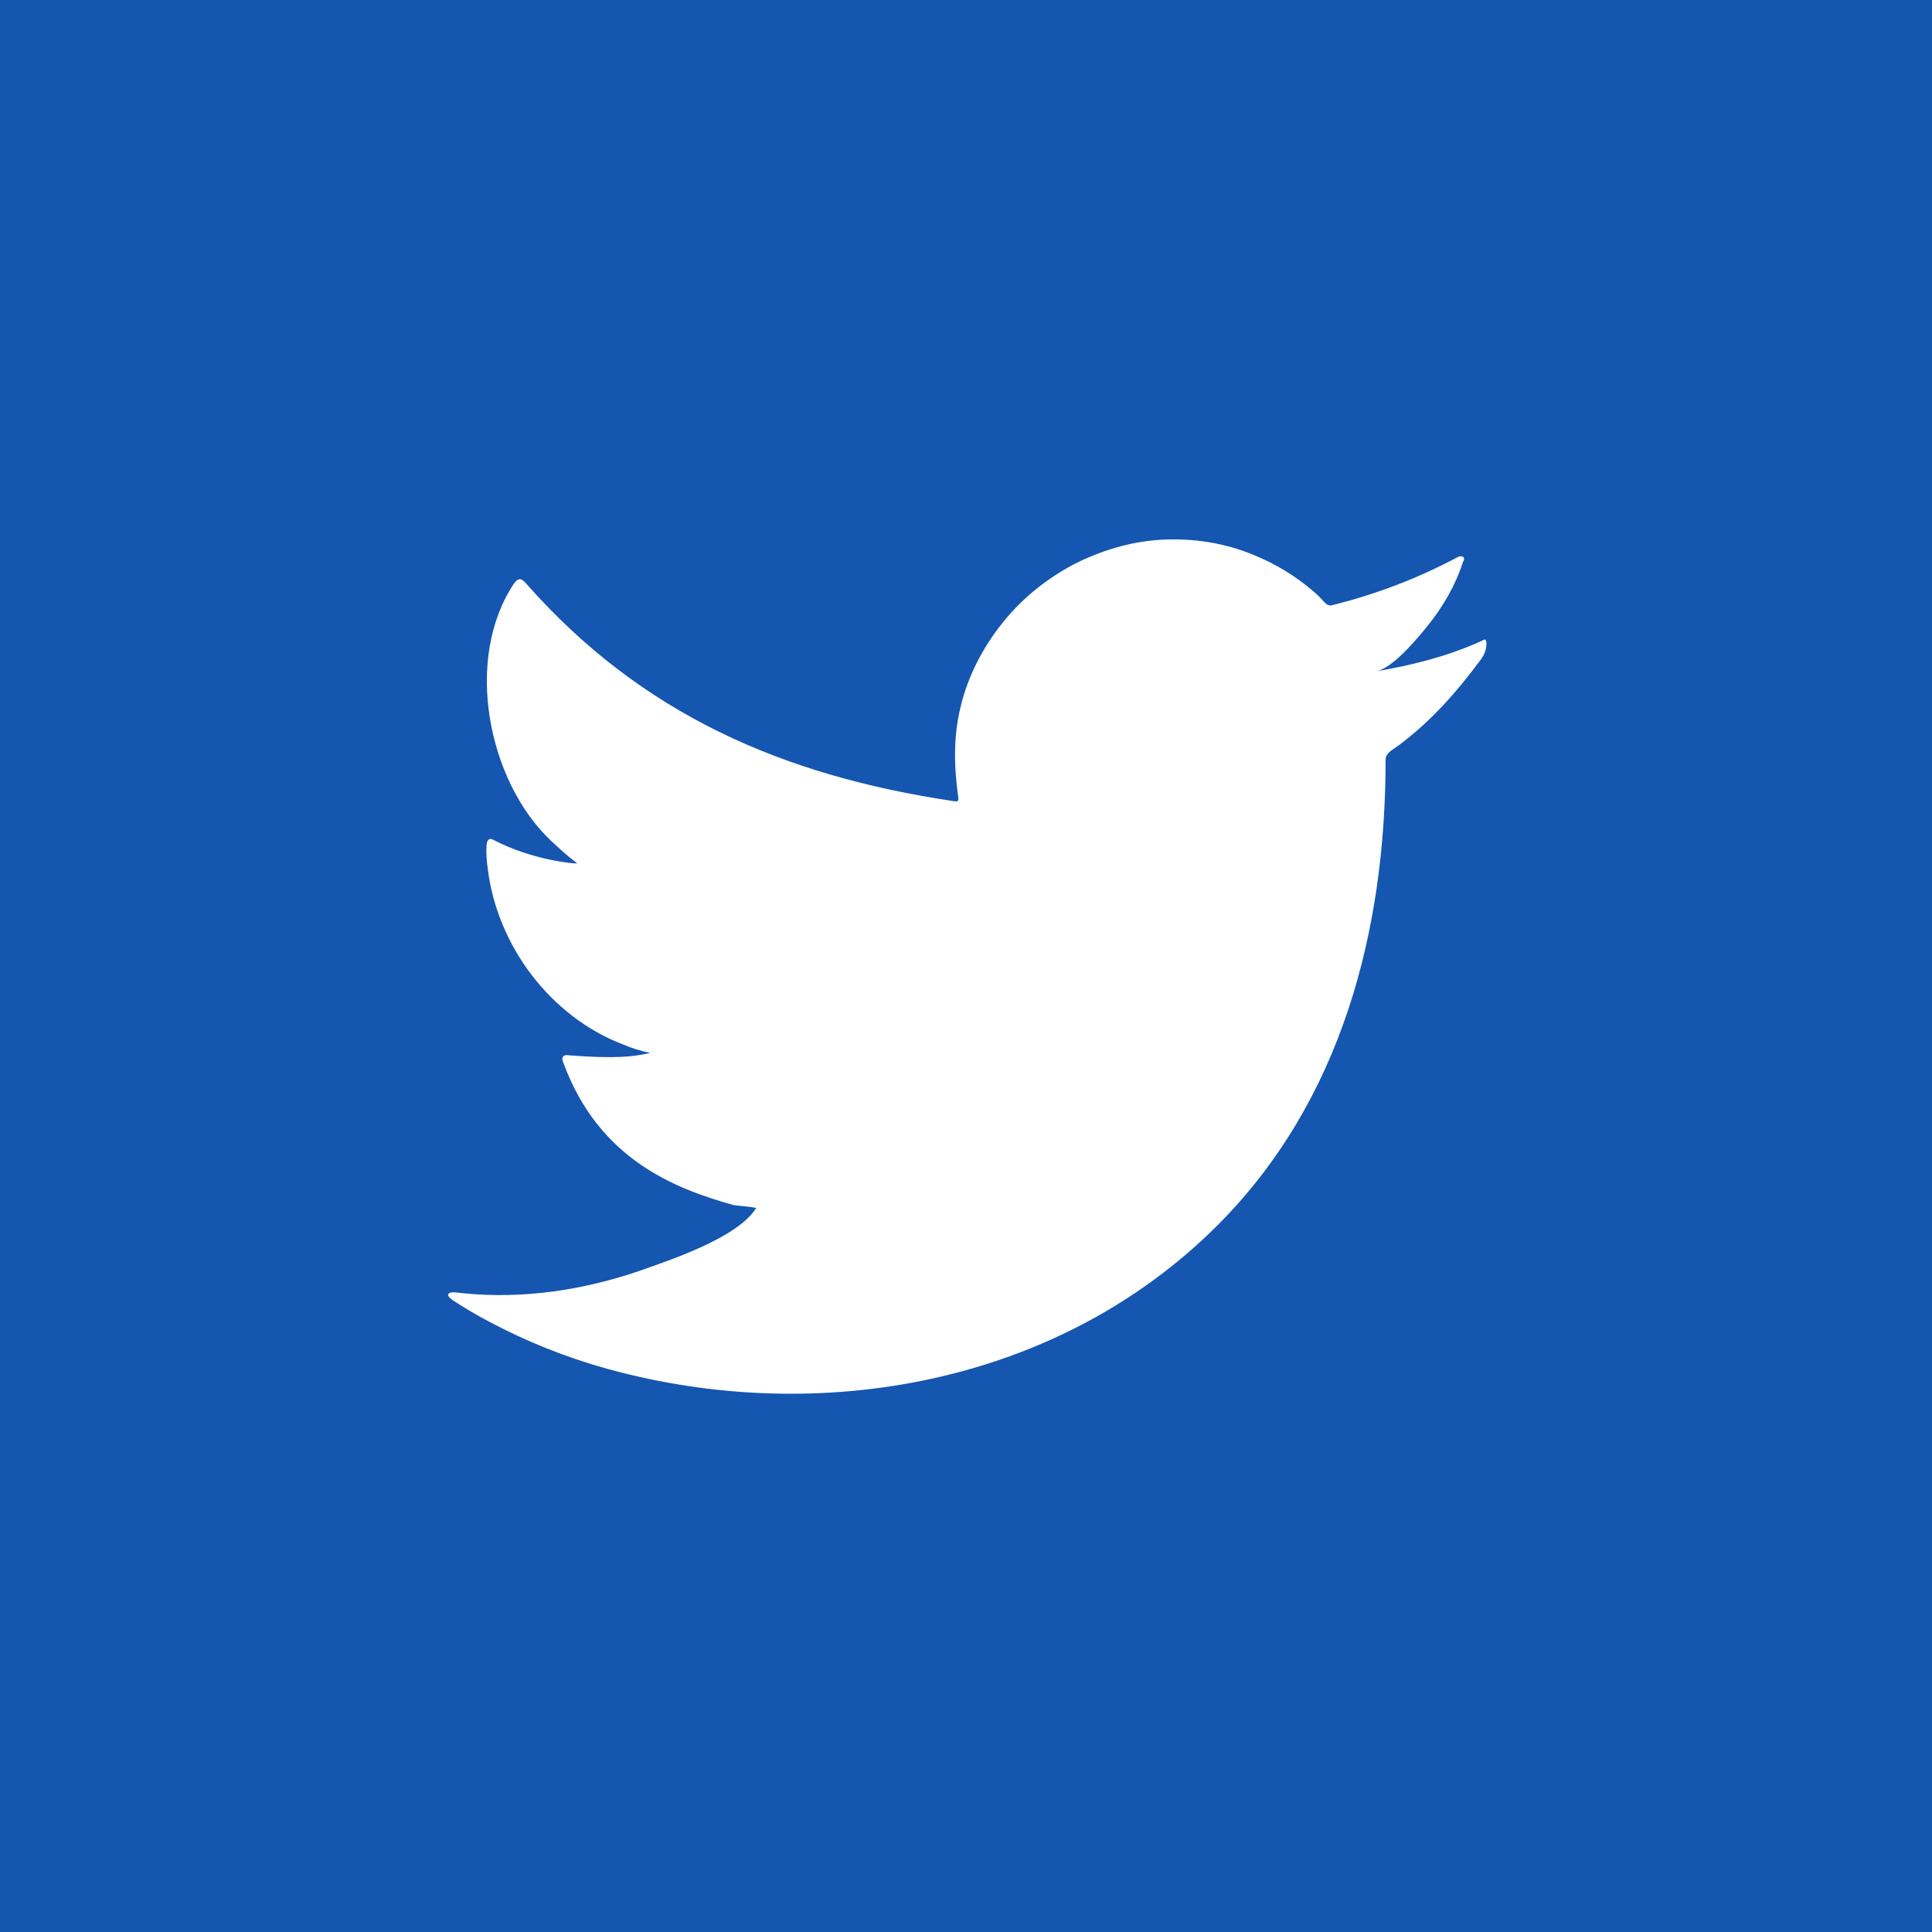 <?xml version="1.0" encoding="utf-8"?>
<!-- Generator: Adobe Illustrator 22.0.1, SVG Export Plug-In . SVG Version: 6.00 Build 0)  -->
<svg version="1.1" xmlns="http://www.w3.org/2000/svg" xmlns:xlink="http://www.w3.org/1999/xlink" x="0px" y="0px"
	 viewBox="0 0 320 320" style="enable-background:new 0 0 320 320;" xml:space="preserve">
<style type="text/css">
	.st0{fill:#1556B0;}
	.st1{fill:#FFFFFF;}
	.st2{fill:url(#SVGID_1_);}
	.st3{fill:url(#SVGID_2_);}
	.st4{fill-rule:evenodd;clip-rule:evenodd;fill:#FFFFFF;}
</style>
<g id="Layer_2">
	<rect y="0" class="st0" width="320" height="320"/>
</g>
<g id="Layer_1">
	<path class="st1" d="M245.3,106.2c-5.5,2.5-11.5,4-17.4,5c2.8-0.5,6.9-5.5,8.6-7.6c2.5-3.1,4.6-6.7,5.8-10.5c0.2-0.3,0.3-0.7,0-0.9
		c-0.4-0.1-0.6-0.1-0.9,0.1c-6.6,3.5-13.4,6.1-20.6,7.9c-0.6,0.2-1,0-1.4-0.4c-0.6-0.7-1.2-1.3-1.8-1.8c-3-2.6-6.3-4.6-10-6.1
		c-4.8-2-10.1-2.8-15.3-2.5c-5.1,0.3-10,1.8-14.5,4.1c-4.5,2.4-8.5,5.6-11.7,9.6c-3.3,4.1-5.8,8.9-7,14c-1.2,4.9-1.1,9.8-0.4,14.8
		c0.1,0.8,0,0.9-0.7,0.8c-28.3-4.2-51.8-14.4-70.9-36.1c-0.8-0.9-1.3-0.9-2,0.1c-8.3,12.5-4.3,32.6,6.1,42.5
		c1.4,1.3,2.8,2.6,4.4,3.8c-0.6,0.1-7.5-0.6-13.7-3.8c-0.8-0.5-1.2-0.2-1.3,0.7c-0.1,1.4,0,2.6,0.2,4.1c1.6,12.7,10.4,24.4,22.4,29
		c1.4,0.6,3,1.1,4.5,1.4c-2.7,0.6-5.6,1-13.4,0.4c-1-0.2-1.4,0.3-1,1.2c5.9,16.1,18.6,20.9,28.2,23.6c1.3,0.2,2.6,0.2,3.8,0.5
		c-0.1,0.1-0.2,0.1-0.2,0.2c-3.2,4.8-14.1,8.4-19.2,10.2c-9.3,3.2-19.4,4.7-29.2,3.7c-1.6-0.2-1.9-0.2-2.3,0
		c-0.4,0.3-0.1,0.6,0.5,1.1c2,1.3,4,2.5,6.1,3.6c6.2,3.3,12.7,5.9,19.5,7.8c35.1,9.7,74.7,2.6,101-23.6c20.7-20.6,28-48.9,28-77.3
		c0-1.1,1.3-1.7,2.1-2.3c5.4-4,9.7-8.9,13.7-14.3c0.9-1.2,0.9-2.3,0.9-2.7c0-0.1,0-0.1,0-0.1C246,105.7,246,105.9,245.3,106.2z"/>
</g>
</svg>
